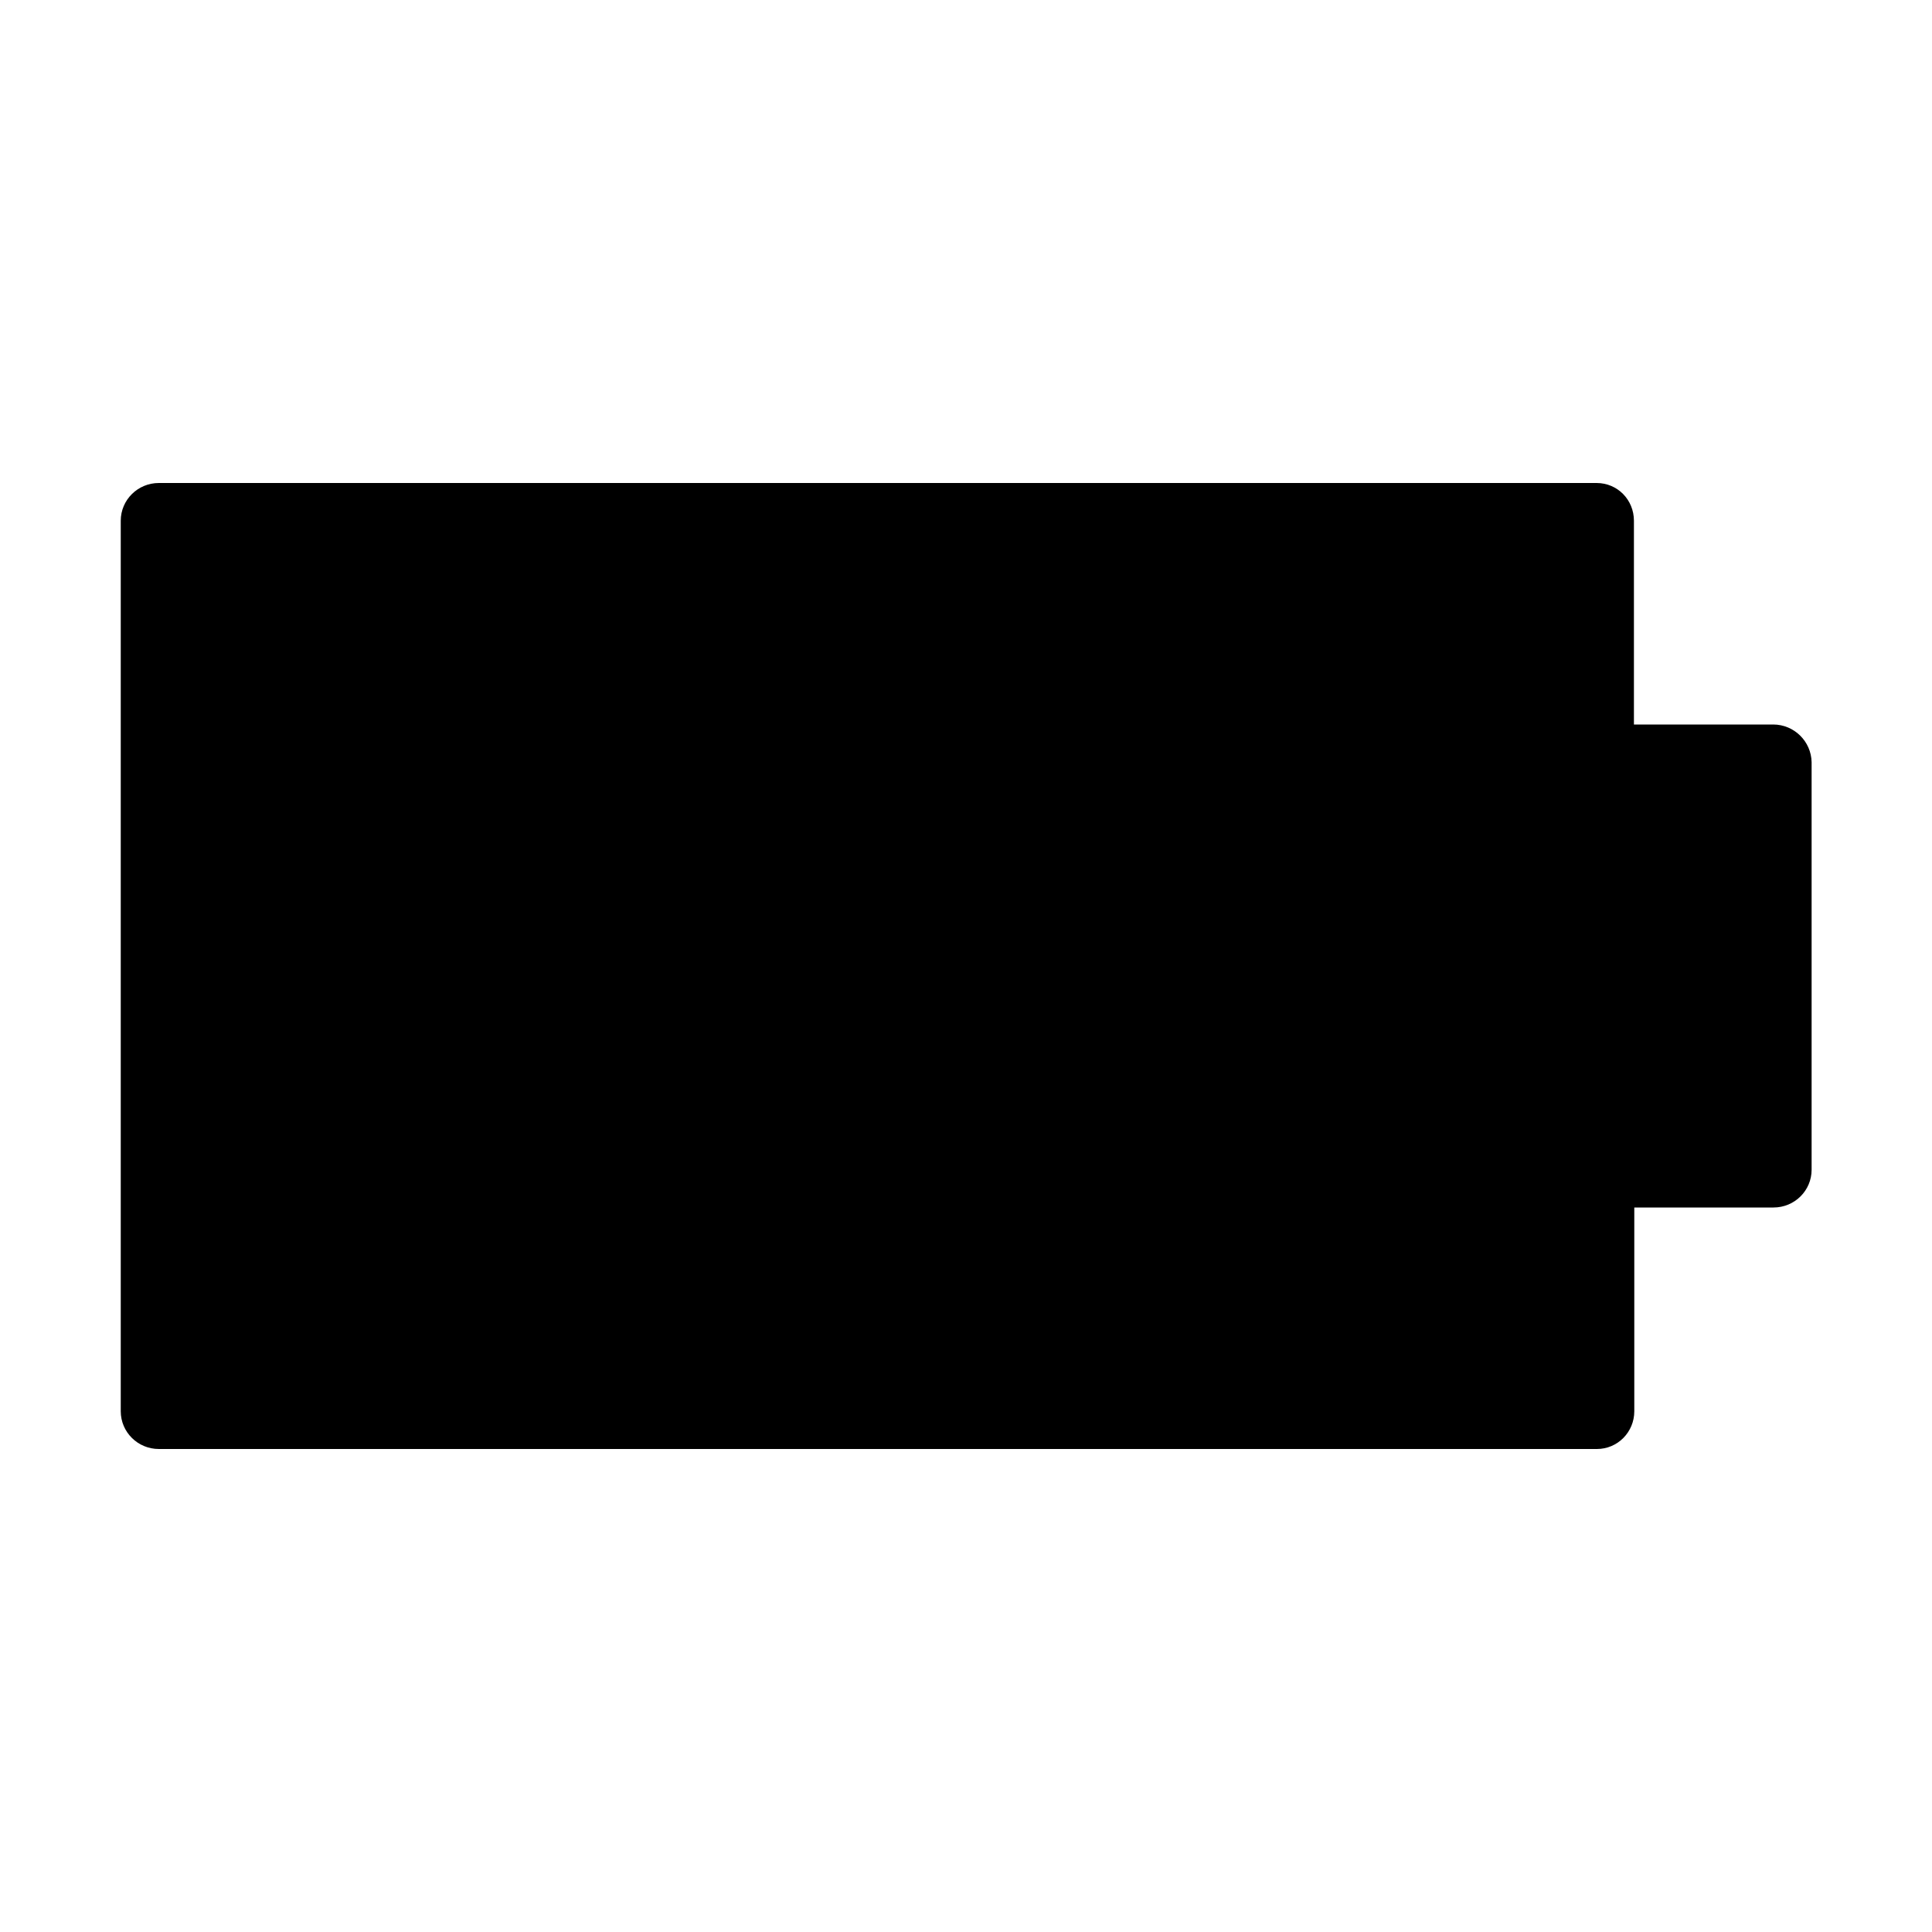 <svg xmlns="http://www.w3.org/2000/svg" viewBox="0 0 32 32">  <path d="M29.369 12h-2.306v-3.375c0-0.344-0.269-0.625-0.619-0.625h-23.813c-0.35 0-0.631 0.281-0.631 0.625v14.75c0 0.344 0.281 0.625 0.631 0.625h23.819c0.344 0 0.619-0.281 0.619-0.625v-3.375h2.306c0.35 0 0.631-0.281 0.631-0.625v-6.75c-0.006-0.344-0.288-0.625-0.637-0.625z">  </path></svg>